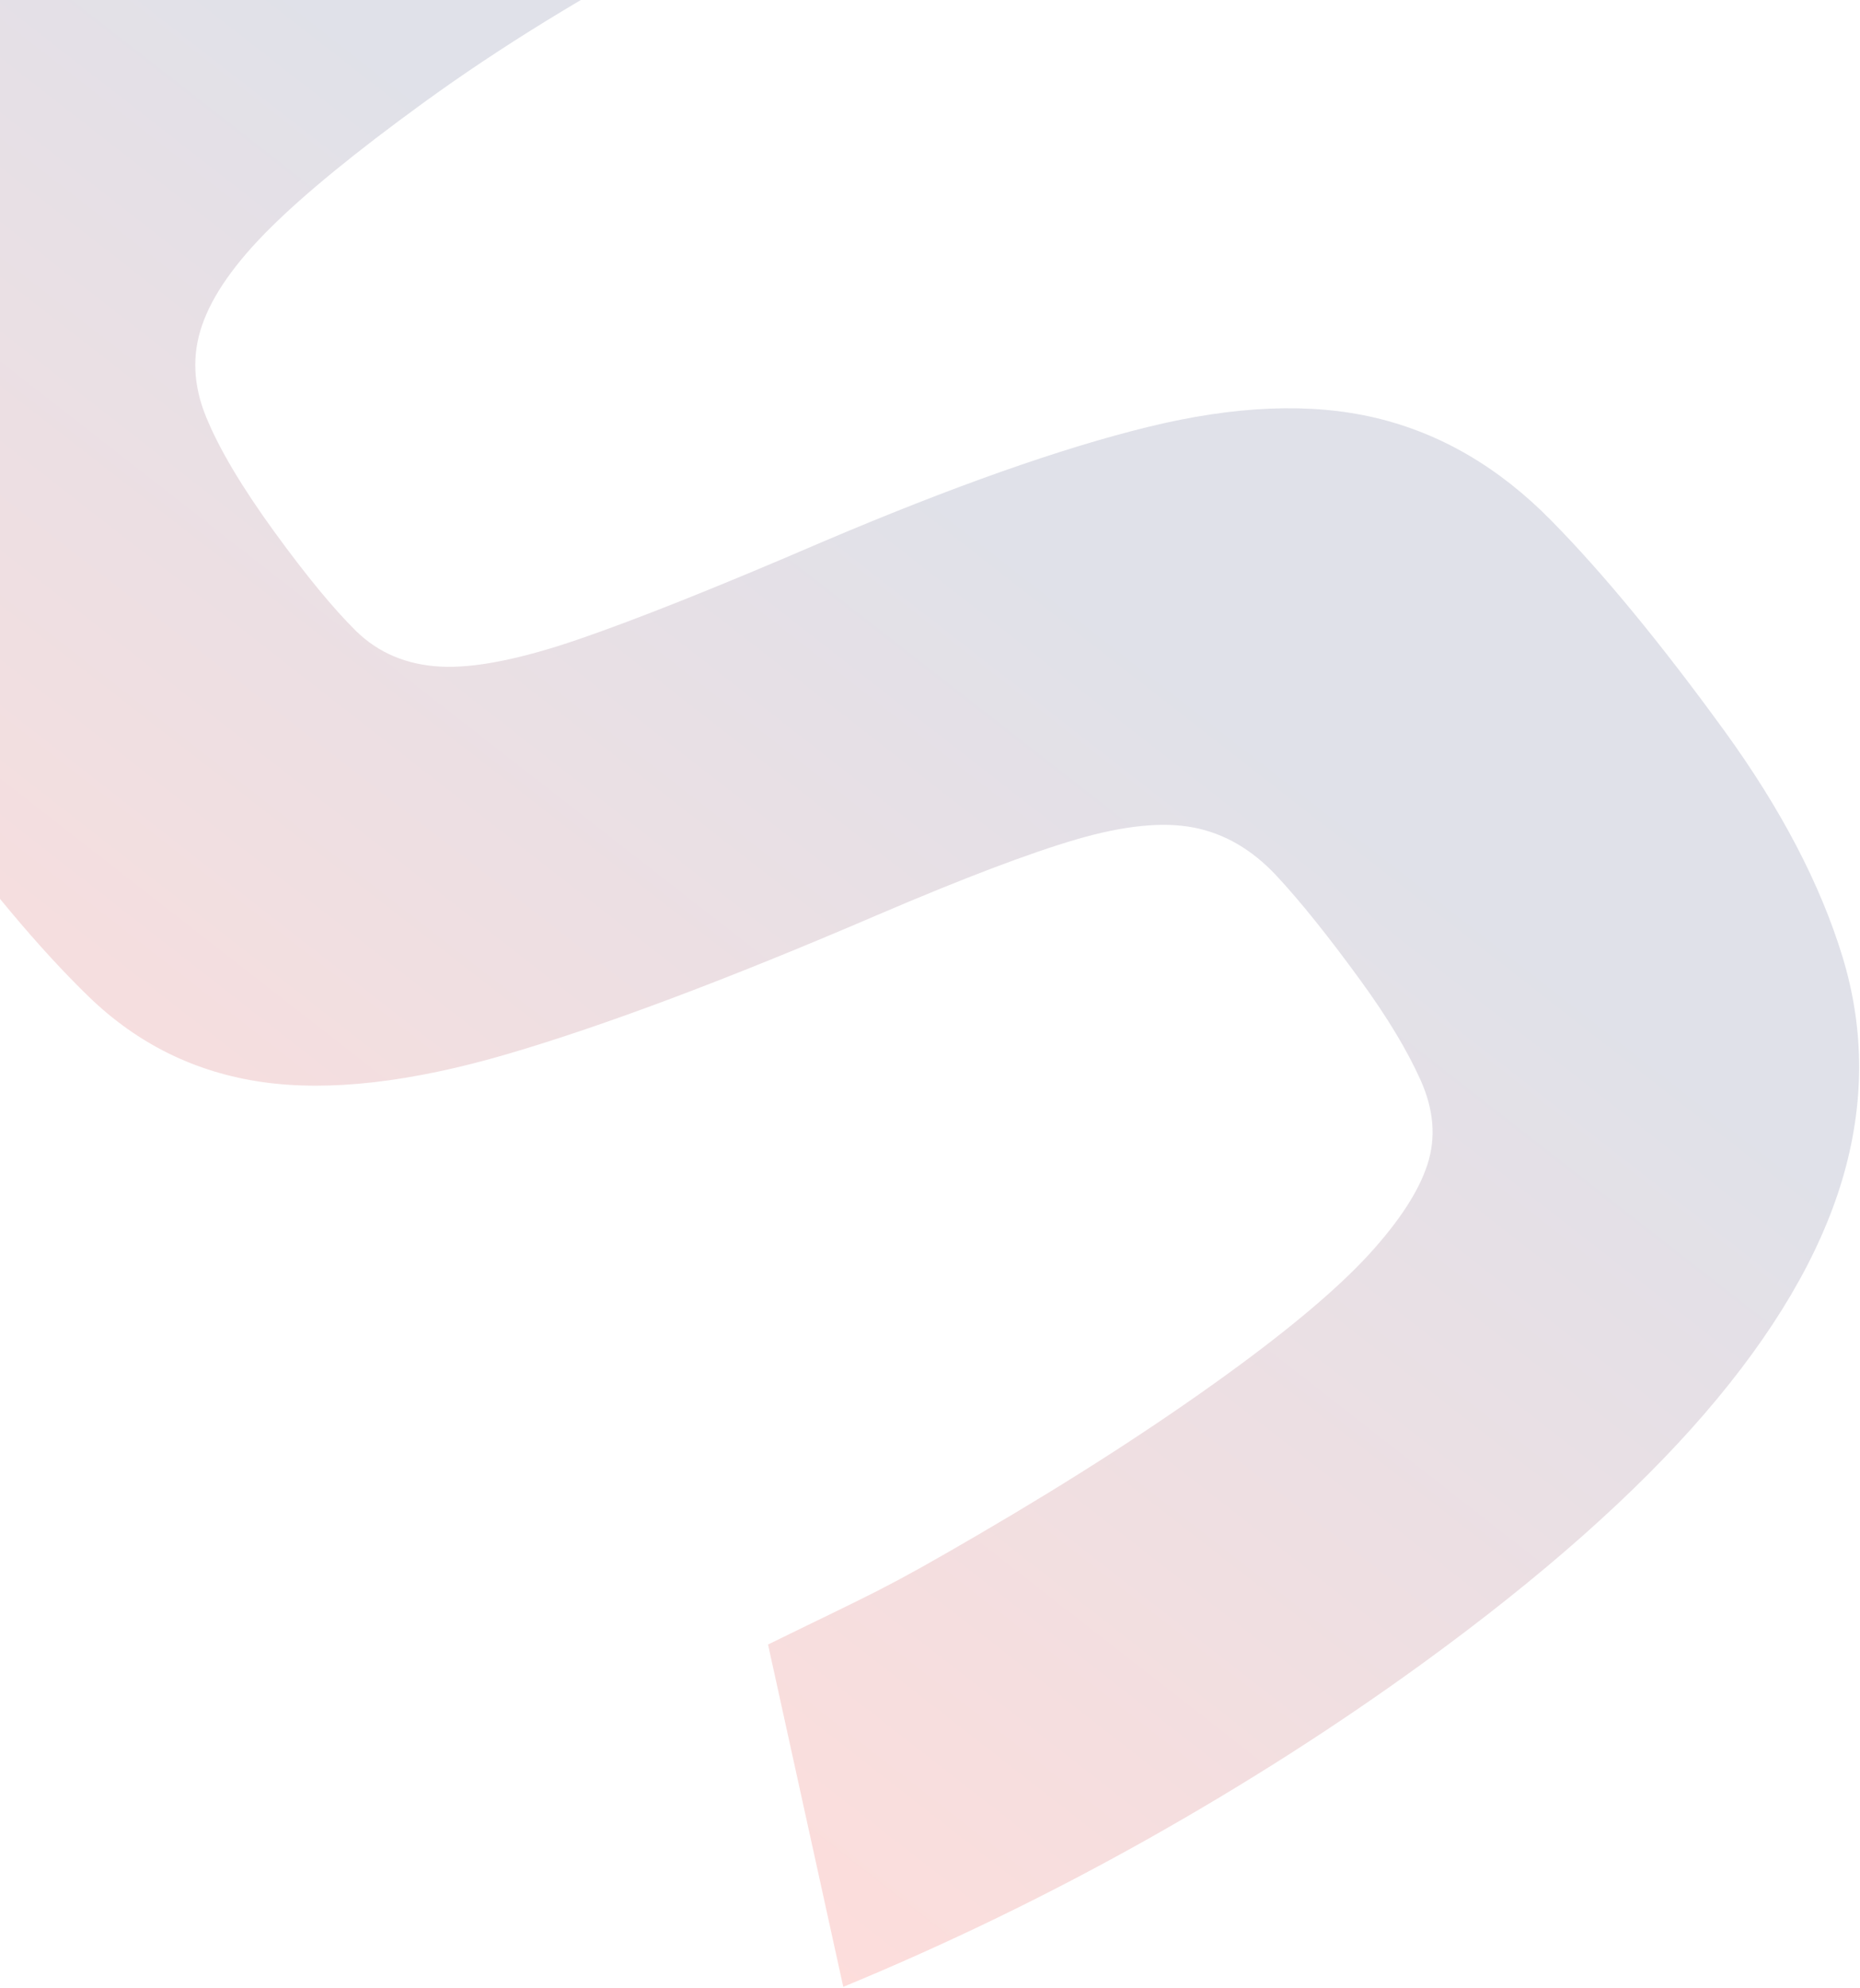 <?xml version="1.0" encoding="UTF-8"?>
<svg width="1035px" height="1106px" viewBox="0 0 1035 1106" version="1.1" xmlns="http://www.w3.org/2000/svg" xmlns:xlink="http://www.w3.org/1999/xlink">
    <!-- Generator: Sketch 47.1 (45422) - http://www.bohemiancoding.com/sketch -->
    <title>Combined Shape</title>
    <desc>Created with Sketch.</desc>
    <defs>
        <linearGradient x1="124.79%" y1="55.218%" x2="47.53%" y2="87.218%" id="linearGradient-1">
            <stop stop-color="#FF3526" offset="0%"></stop>
            <stop stop-color="#484D7A" offset="100%"></stop>
        </linearGradient>
    </defs>
    <g id="Home" stroke="none" stroke-width="1" fill="none" fill-rule="evenodd" opacity="0.17">
        <g id="home-desktop_7a" fill="url(#linearGradient-1)">
            <path d="M866.444,828.35 C855.421,871.088 833.287,907.306 800.202,936.907 C767.045,966.587 721.447,988.335 663.398,1002.187 C605.278,1016.039 531.681,1023 442.573,1023 C409.836,1023 375.456,1021.421 339.479,1018.35 C303.502,1015.245 268.114,1011.045 233.351,1005.637 C198.597,1000.255 165.056,993.911 132.738,986.606 C100.456,979.3 67.541,969.066 34,955.973 L123.539,789.391 C191.414,806.313 197.374,807.943 259.118,816.801 C320.862,825.695 377.929,830.071 430.265,830.071 C476.908,830.071 513.688,827.971 540.714,823.727 C567.694,819.527 588.338,812.39 602.627,802.358 C616.961,792.371 626.368,778.131 630.83,759.629 C635.364,741.154 637.631,716.512 637.631,685.738 C637.631,655.714 636.167,632.007 633.347,614.67 C630.446,597.333 621.664,582.757 606.956,570.794 C592.238,558.874 568.497,547.916 535.796,537.884 C503.059,527.853 456.059,515.898 394.699,502.072 C317.791,484.391 256.226,466.093 210.065,447.212 C163.833,428.322 128.66,404.889 104.535,376.762 C80.411,348.643 65.274,314.208 59.142,273.367 C53.002,232.631 49.931,182.174 49.931,122.072 C49.931,68.209 56.911,21.227 70.78,-18.82 C84.695,-58.831 109.033,-92.155 143.788,-118.73 C178.551,-145.269 224.569,-165.323 281.814,-178.804 C339.06,-192.277 408.577,-199 490.403,-199 C550.094,-199 611.034,-195.312 673.198,-188.007 C735.316,-180.693 796.676,-169.699 857.242,-155.089 L779.185,23.569 C712.943,12.029 710.219,10.446 649.278,4.305 C588.338,-1.862 532.904,-4.959 483.013,-4.959 C439.673,-4.959 405.721,-2.409 381.213,2.549 C356.669,7.578 338.051,14.681 325.396,23.918 C312.704,33.12 304.511,46.628 300.852,64.309 C297.157,82.061 295.345,103.218 295.345,127.86 C295.345,158.67 296.559,183.903 298.968,203.507 C301.441,223.12 308.625,239.354 320.478,252.006 C332.33,264.72 351.153,275.678 376.92,284.951 C402.687,294.188 440.895,304.591 491.626,316.14 C579.966,336.132 650.501,355.604 703.249,374.45 C755.996,393.304 795.882,415.847 822.863,442.007 C849.879,468.193 866.614,499.937 873.173,537.293 C879.689,574.658 883,621.843 883,678.777 C883,735.781 877.493,785.612 866.444,828.35 Z" id="Combined-Shape" style="mix-blend-mode: multiply;" transform="translate(458.5, 412) rotate(144) translate(-458.5, -412) "></path>
        </g>
    </g>
</svg>